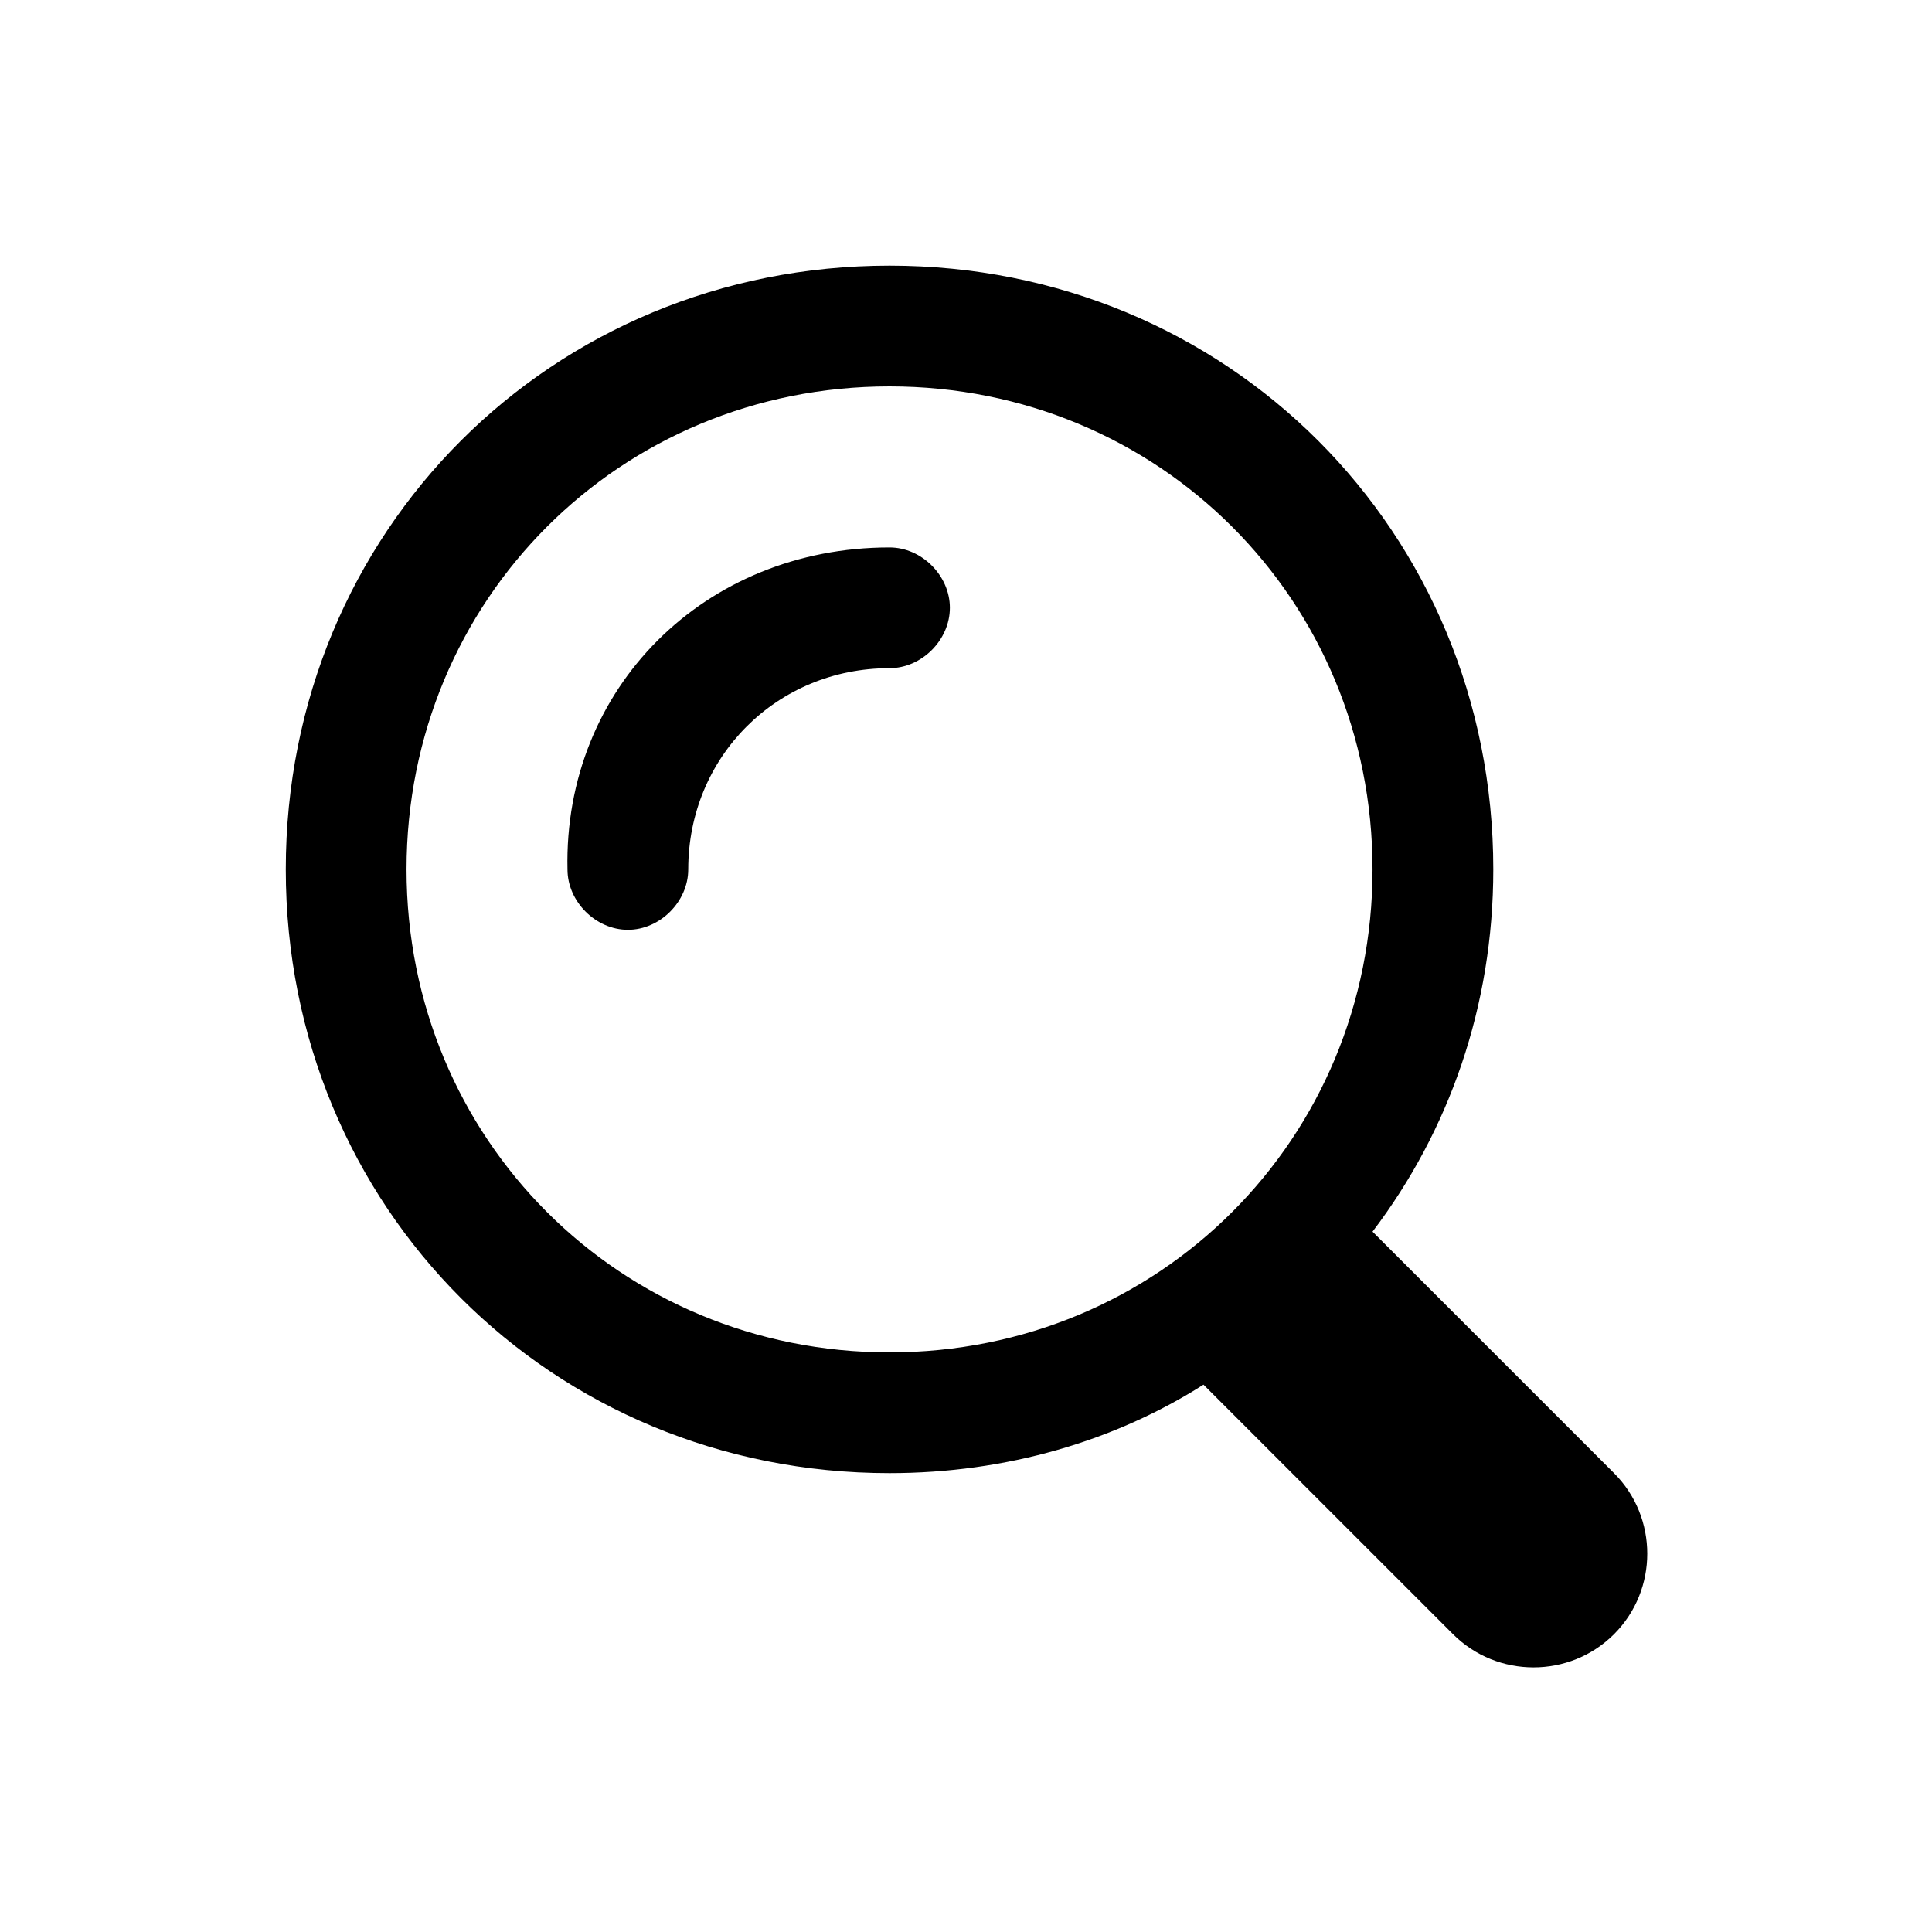 <svg width="26" height="26" viewBox="0 0 26 26" fill="none" xmlns="http://www.w3.org/2000/svg">
<path fill-rule="evenodd" clip-rule="evenodd" d="M18.471 16.575C19.5 15.221 20.096 13.542 20.096 11.7C20.096 7.15 16.521 3.575 11.971 3.575C7.421 3.575 3.846 7.15 3.846 11.7C3.846 16.25 7.421 19.825 11.971 19.825C13.541 19.825 15.004 19.392 16.196 18.634L19.554 21.992C20.15 22.588 21.125 22.588 21.721 21.992C22.317 21.396 22.317 20.421 21.721 19.825L18.471 16.575ZM5.471 11.7C5.471 8.071 8.342 5.2 11.971 5.2C15.6 5.2 18.471 8.071 18.471 11.7C18.471 15.329 15.6 18.2 11.971 18.2C8.342 18.2 5.471 15.329 5.471 11.7ZM11.971 7.367C9.479 7.367 7.583 9.263 7.637 11.7C7.637 12.133 8.017 12.513 8.45 12.513C8.883 12.513 9.262 12.133 9.262 11.7C9.262 10.184 10.454 8.992 11.971 8.992C12.404 8.992 12.783 8.613 12.783 8.179C12.783 7.746 12.404 7.367 11.971 7.367Z" fill="black"/>
</svg>
